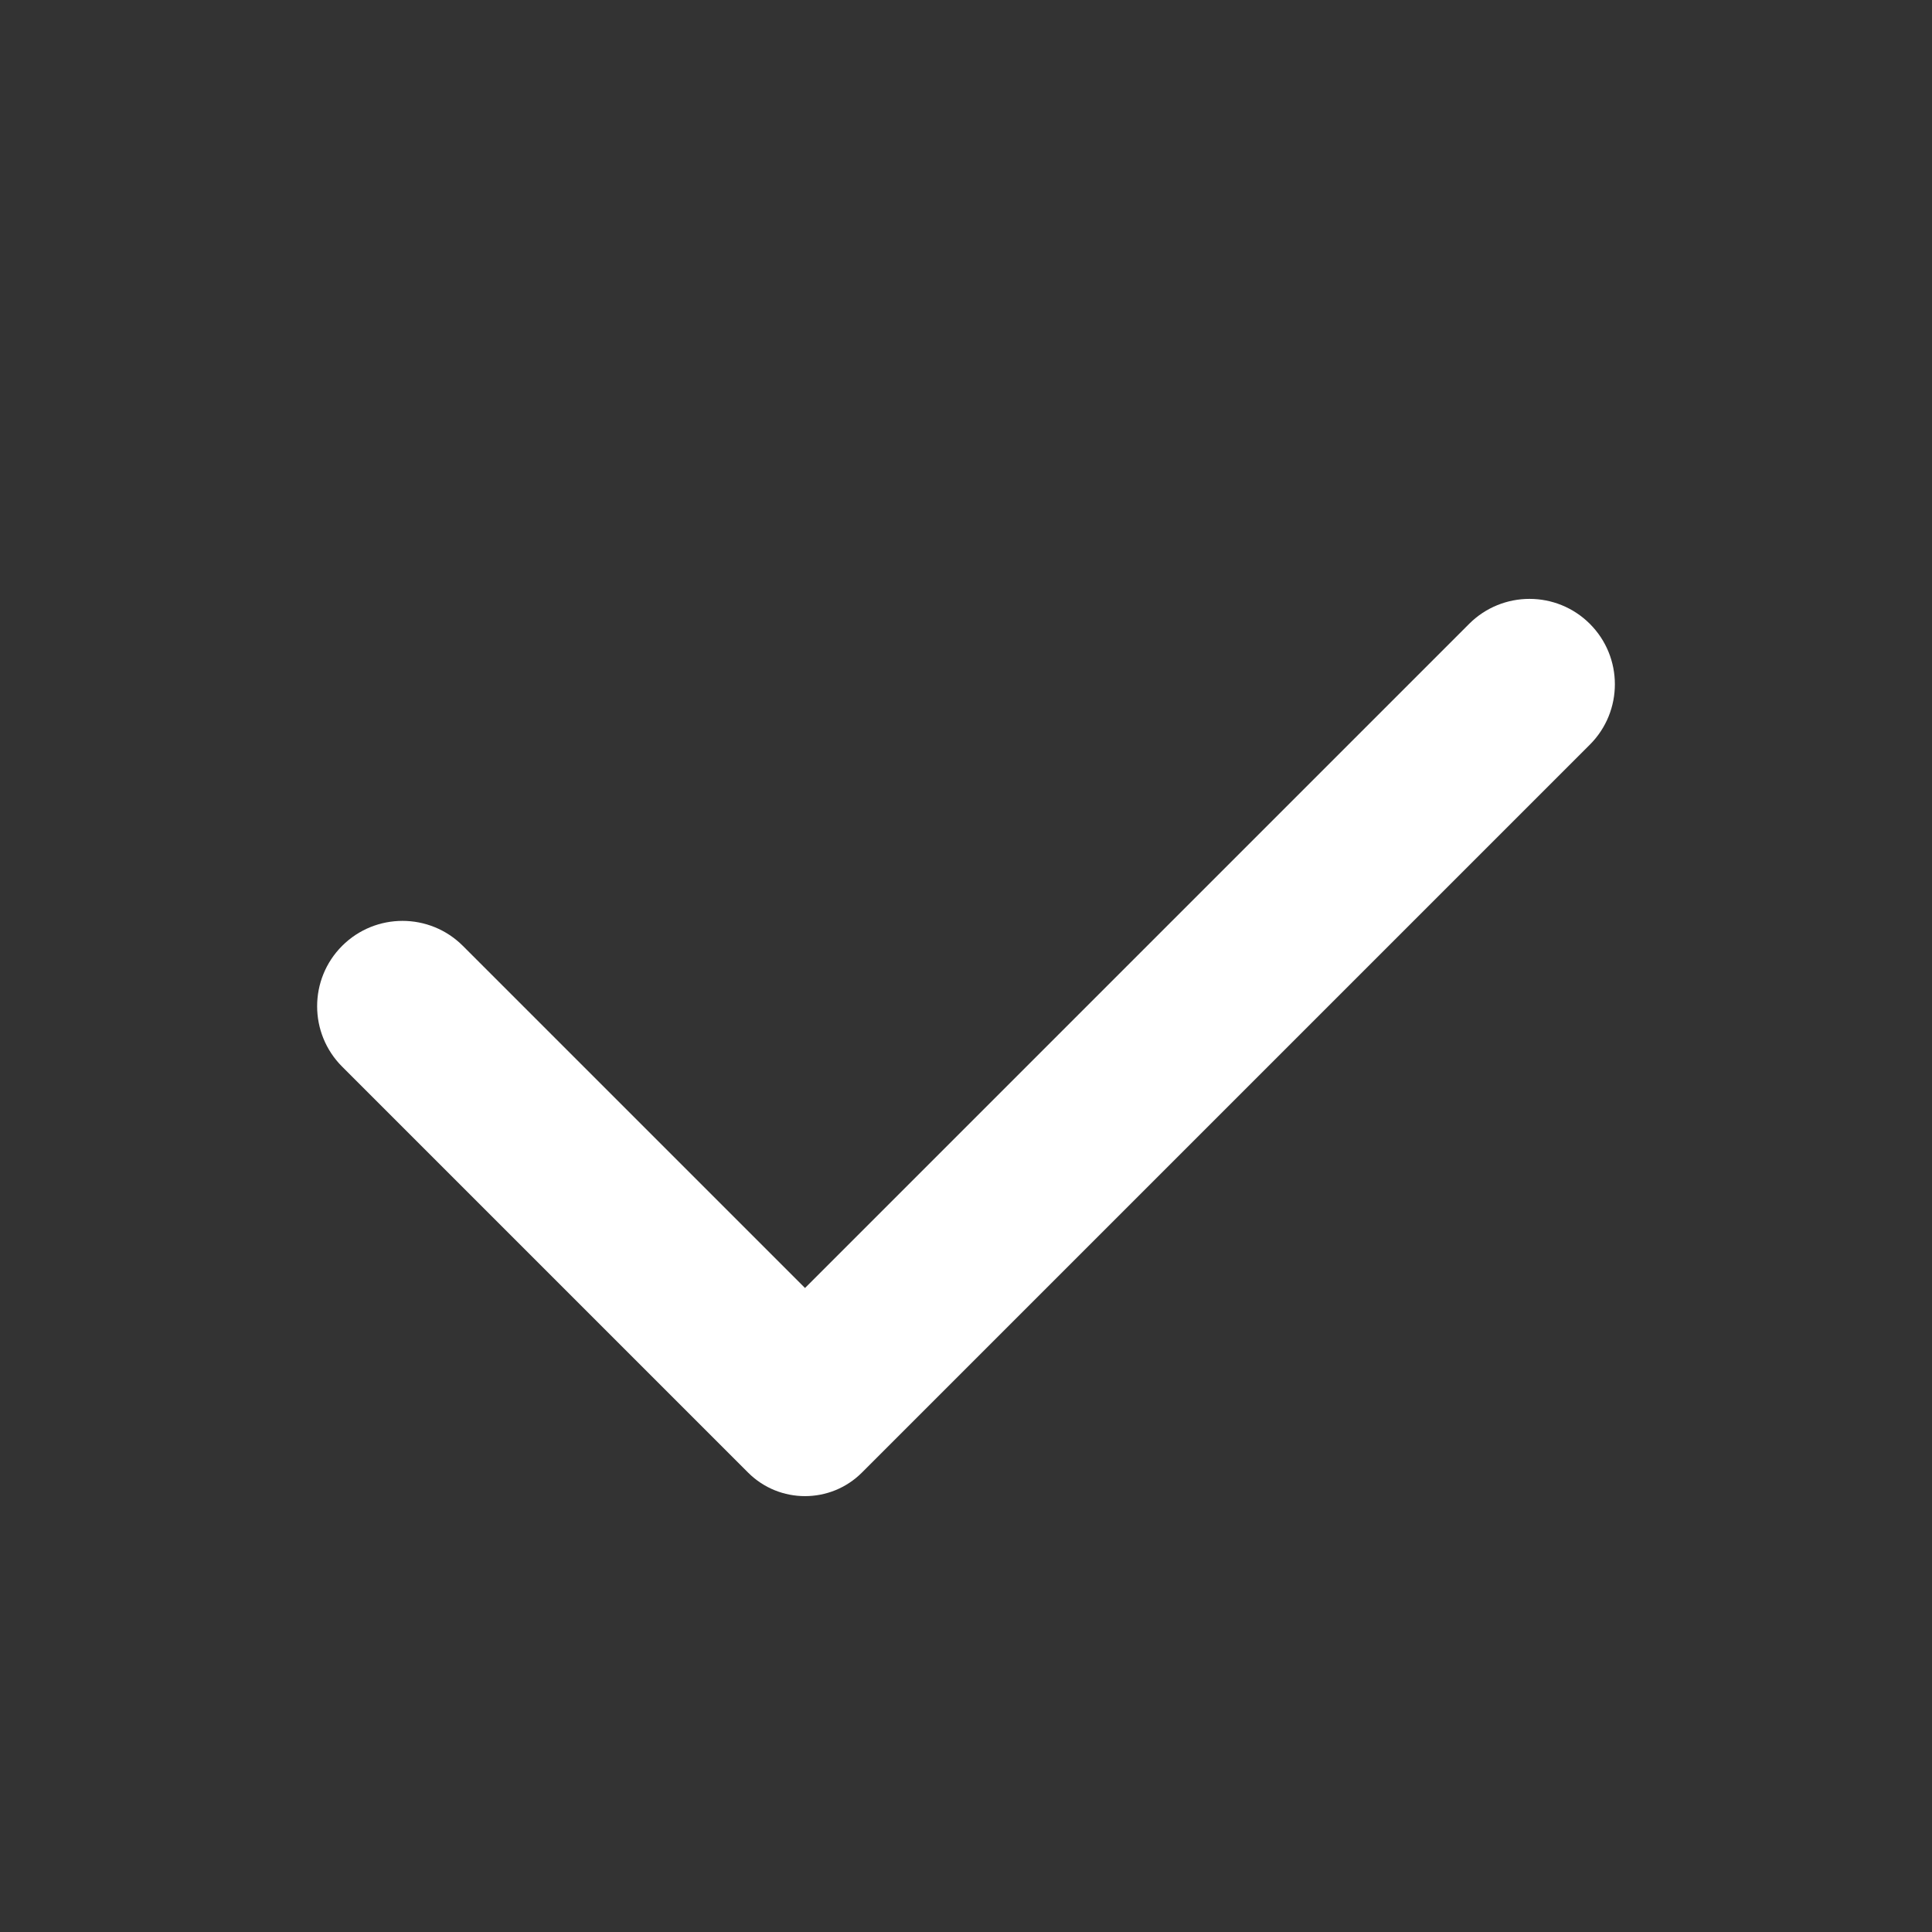 <svg width="24" height="24" viewBox="0 0 24 24" fill="none" xmlns="http://www.w3.org/2000/svg">
<rect x="0" y="0" width="24" height="24" fill="#333333" stroke="none"/>
<path d="M4.25 13.25L9.293 18.293C9.683 18.683 10.317 18.683 10.707 18.293L19.75 9.25C20.164 8.836 20.164 8.164 19.75 7.75C19.336 7.336 18.664 7.336 18.25 7.75L10 16L5.75 11.75C5.336 11.336 4.664 11.336 4.25 11.75C3.836 12.164 3.836 12.836 4.25 13.25Z" fill="white"/>
</svg>
